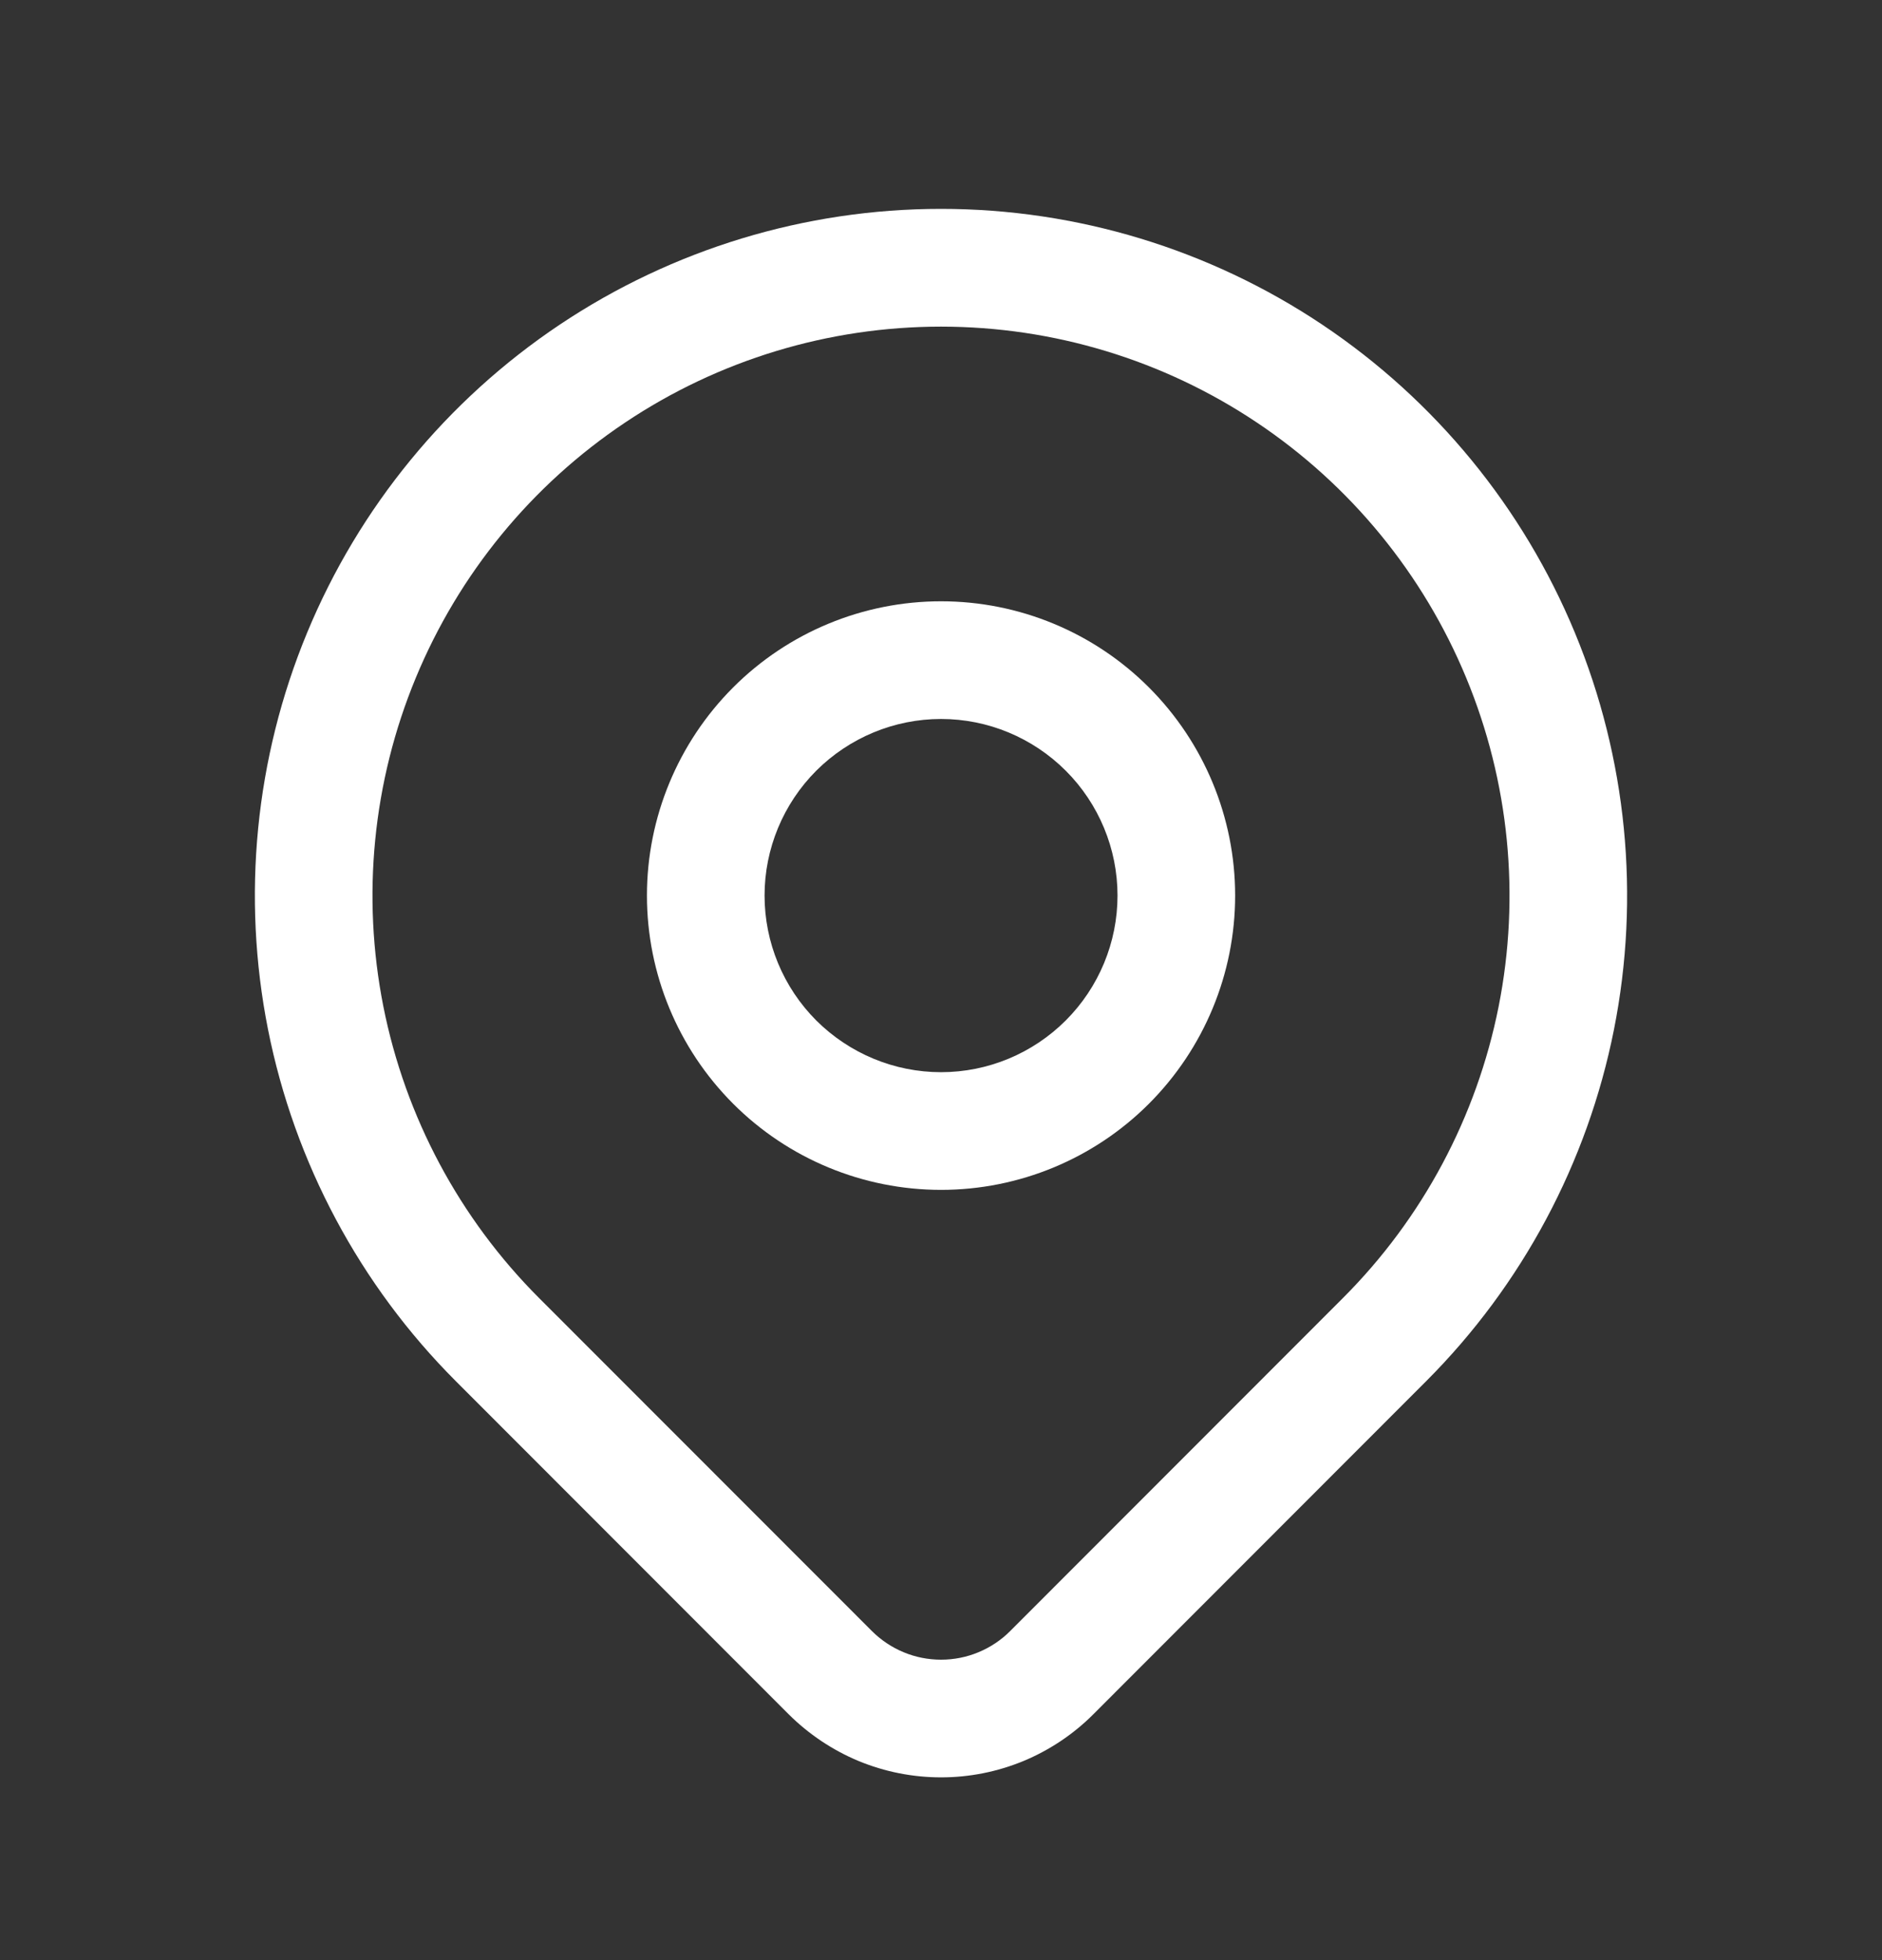 <svg width="24" height="25" viewBox="0 0 24 25" fill="none" xmlns="http://www.w3.org/2000/svg">
<rect x="0" y="0" width="24" height="25" fill="#333333" stroke="none"/>
<path fill-rule="evenodd" clip-rule="evenodd" d="M12 4.166C10.566 4.166 9.164 4.591 7.972 5.389C6.78 6.186 5.851 7.319 5.302 8.646C4.753 9.972 4.61 11.431 4.889 12.838C5.169 14.246 5.859 15.539 6.873 16.554C6.873 16.554 6.873 16.554 6.873 16.554L11.117 20.801C11.233 20.917 11.371 21.01 11.523 21.073C11.674 21.136 11.836 21.168 12.001 21.168C12.165 21.168 12.327 21.136 12.478 21.073C12.63 21.01 12.768 20.918 12.883 20.802L17.127 16.554C18.141 15.539 18.831 14.246 19.111 12.838C19.39 11.431 19.247 9.972 18.698 8.646C18.149 7.319 17.22 6.186 16.028 5.389C14.836 4.591 13.434 4.166 12 4.166ZM18.187 17.616C19.411 16.391 20.244 14.83 20.582 13.131C20.919 11.432 20.746 9.671 20.084 8.071C19.422 6.471 18.3 5.103 16.861 4.14C15.422 3.178 13.731 2.664 12 2.664C10.269 2.664 8.578 3.178 7.139 4.14C5.7 5.103 4.578 6.471 3.916 8.071C3.254 9.671 3.081 11.432 3.418 13.131C3.756 14.83 4.589 16.391 5.813 17.616L10.056 21.863C10.312 22.118 10.615 22.321 10.948 22.46C11.282 22.598 11.639 22.669 12.001 22.669C12.362 22.669 12.719 22.598 13.053 22.46C13.386 22.321 13.689 22.119 13.944 21.863C13.944 21.863 13.944 21.863 13.944 21.863L18.187 17.616Z" fill="white"/>
<path fill-rule="evenodd" clip-rule="evenodd" d="M12.001 9.17C11.404 9.17 10.832 9.408 10.409 9.83C9.988 10.252 9.75 10.825 9.75 11.422C9.75 12.02 9.988 12.593 10.409 13.015C10.832 13.437 11.404 13.675 12.001 13.675C12.597 13.675 13.169 13.437 13.591 13.015C14.013 12.593 14.251 12.02 14.251 11.422C14.251 10.825 14.013 10.252 13.591 9.83C13.169 9.408 12.597 9.17 12.001 9.17ZM9.349 8.768C10.052 8.064 11.006 7.669 12.001 7.669C12.995 7.669 13.949 8.064 14.652 8.768C15.355 9.472 15.751 10.427 15.751 11.422C15.751 12.418 15.355 13.373 14.652 14.077C13.949 14.781 12.995 15.176 12.001 15.176C11.006 15.176 10.052 14.781 9.349 14.077C8.646 13.373 8.25 12.418 8.25 11.422C8.25 10.427 8.646 9.472 9.349 8.768Z" fill="white"/>
</svg>
